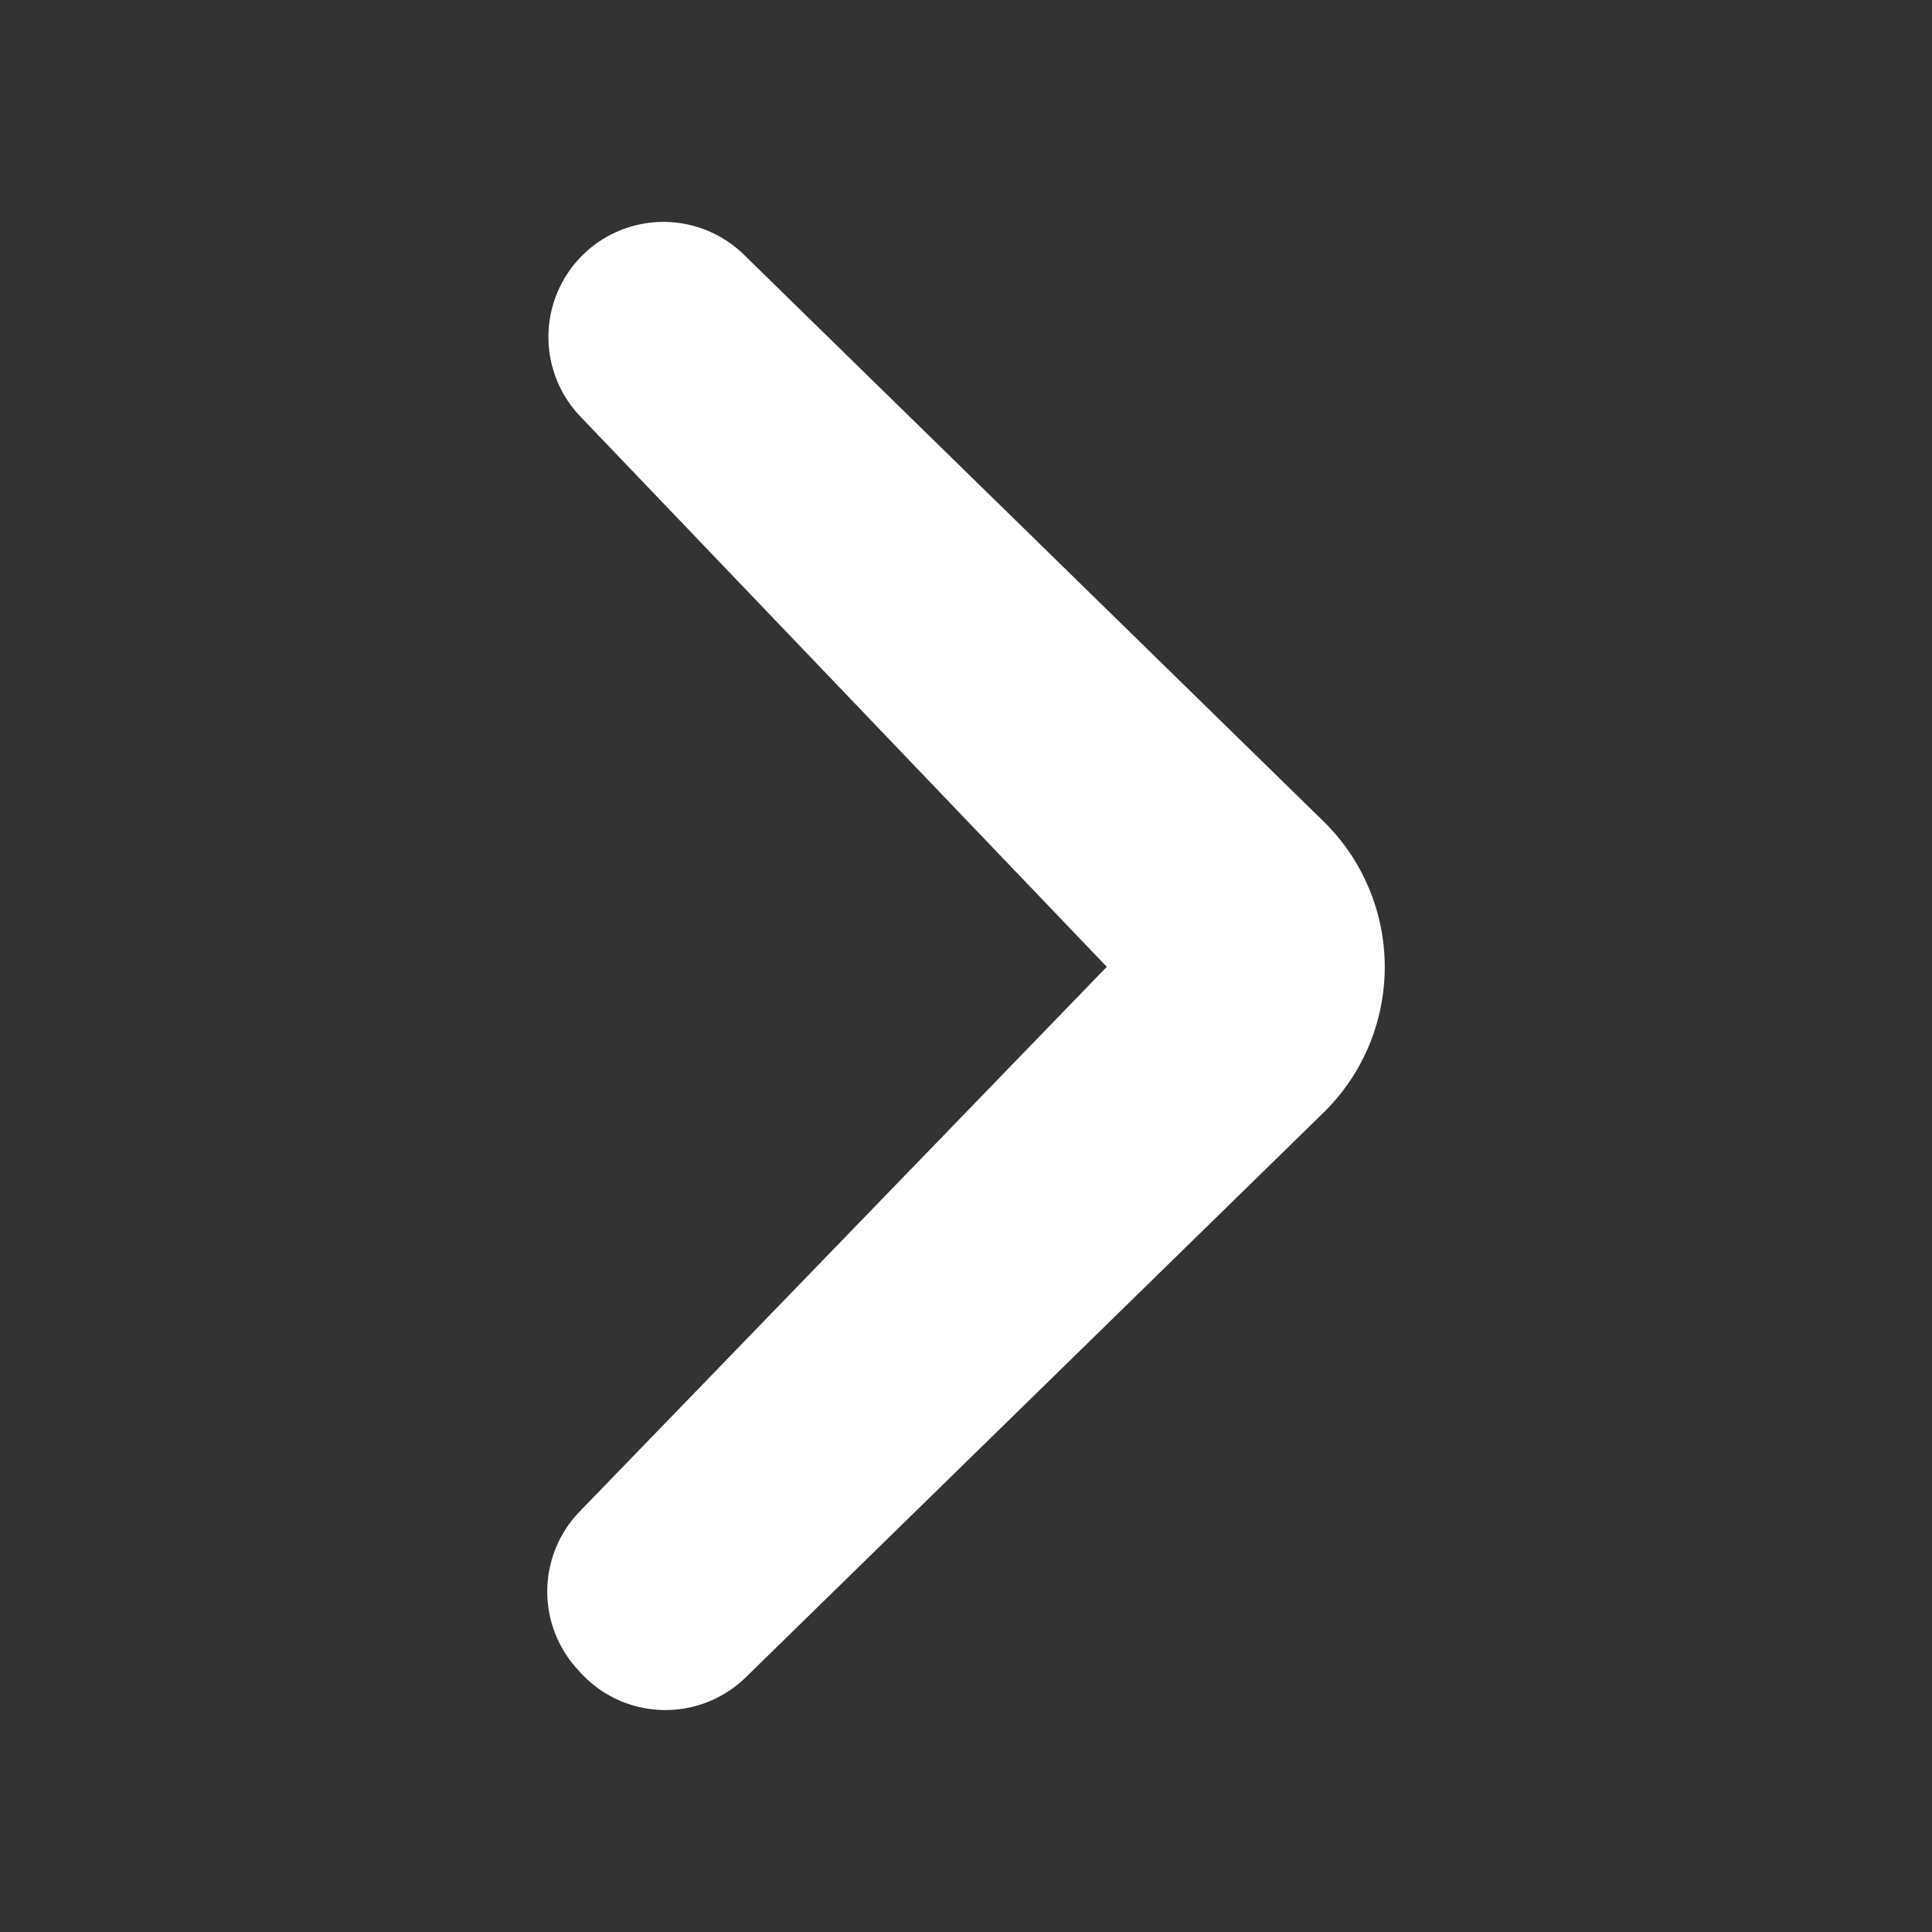 <svg id="Layer_1" data-name="Layer 1" xmlns="http://www.w3.org/2000/svg" width="16.59" height="16.59" viewBox="0 0 16.59 16.59">
  <rect x="0" y="0" width="16.59" height="16.59" fill="#333333" stroke="none"/>
  <defs>
    <style>
      .cls-1 {
        fill: #fff;
      }
    </style>
  </defs>
  <path class="cls-1" d="M6.404,14.403l4.96-4.848a1.75,1.75,0,0,0,0-2.503L6.388,2.187a.988.988,0,0,0-1.407.026h0a.988.988,0,0,0,.002,1.363l4.521,4.726L4.977,12.98a.988.988,0,0,0-.021,1.351l.026.029A.988.988,0,0,0,6.404,14.403Z"/>
</svg>
